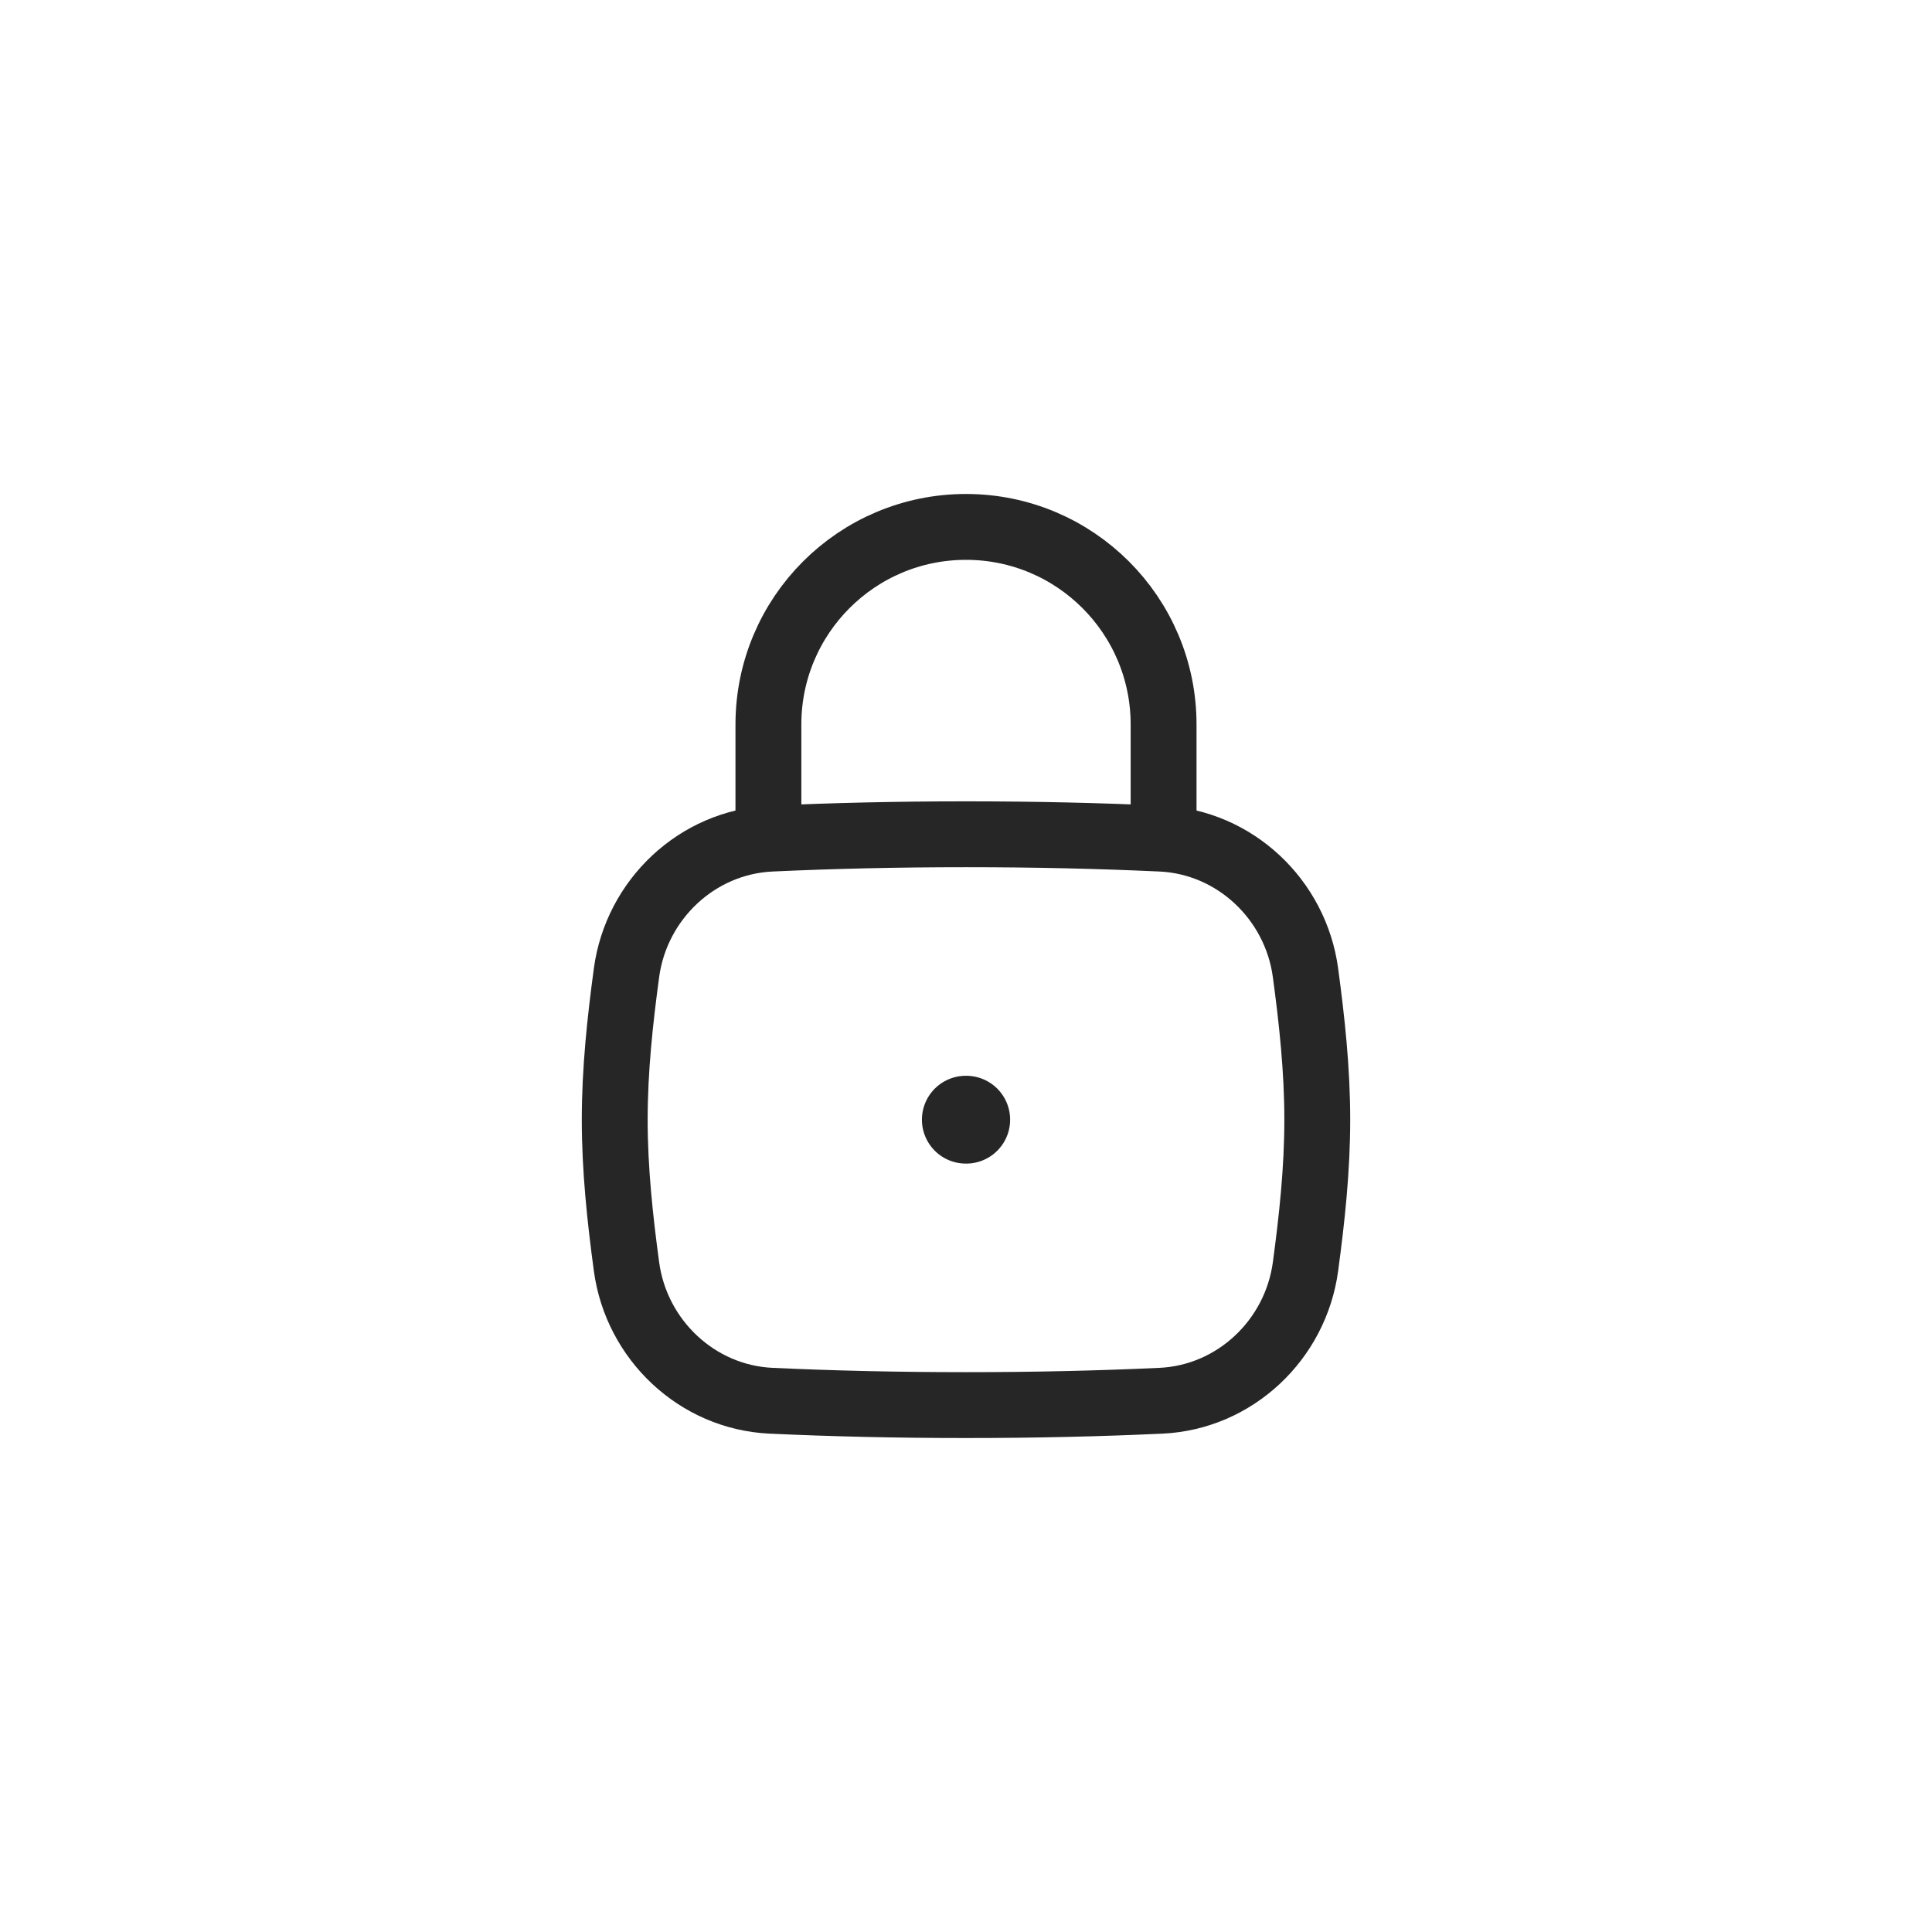 <svg width="44" height="44" viewBox="0 0 44 44" fill="none" xmlns="http://www.w3.org/2000/svg">
<path d="M14.268 28.845C14.493 30.515 15.876 31.823 17.56 31.901C18.976 31.966 20.415 32 22 32C23.585 32 25.024 31.966 26.44 31.901C28.124 31.823 29.507 30.515 29.732 28.845C29.879 27.755 30 26.638 30 25.5C30 24.362 29.879 23.245 29.732 22.155C29.507 20.485 28.124 19.177 26.44 19.099C25.024 19.034 23.585 19 22 19C20.415 19 18.976 19.034 17.56 19.099C15.876 19.177 14.493 20.485 14.268 22.155C14.121 23.245 14 24.362 14 25.5C14 26.638 14.121 27.755 14.268 28.845Z" stroke="#262626" stroke-width="1.5"/>
<path d="M17.5 19V16.5C17.5 14.015 19.515 12 22 12C24.485 12 26.5 14.015 26.5 16.5V19" stroke="#262626" stroke-width="1.5" stroke-linecap="round" stroke-linejoin="round"/>
<path d="M21.996 25.5H22.005" stroke="#262626" stroke-width="2" stroke-linecap="round" stroke-linejoin="round"/>
</svg>
